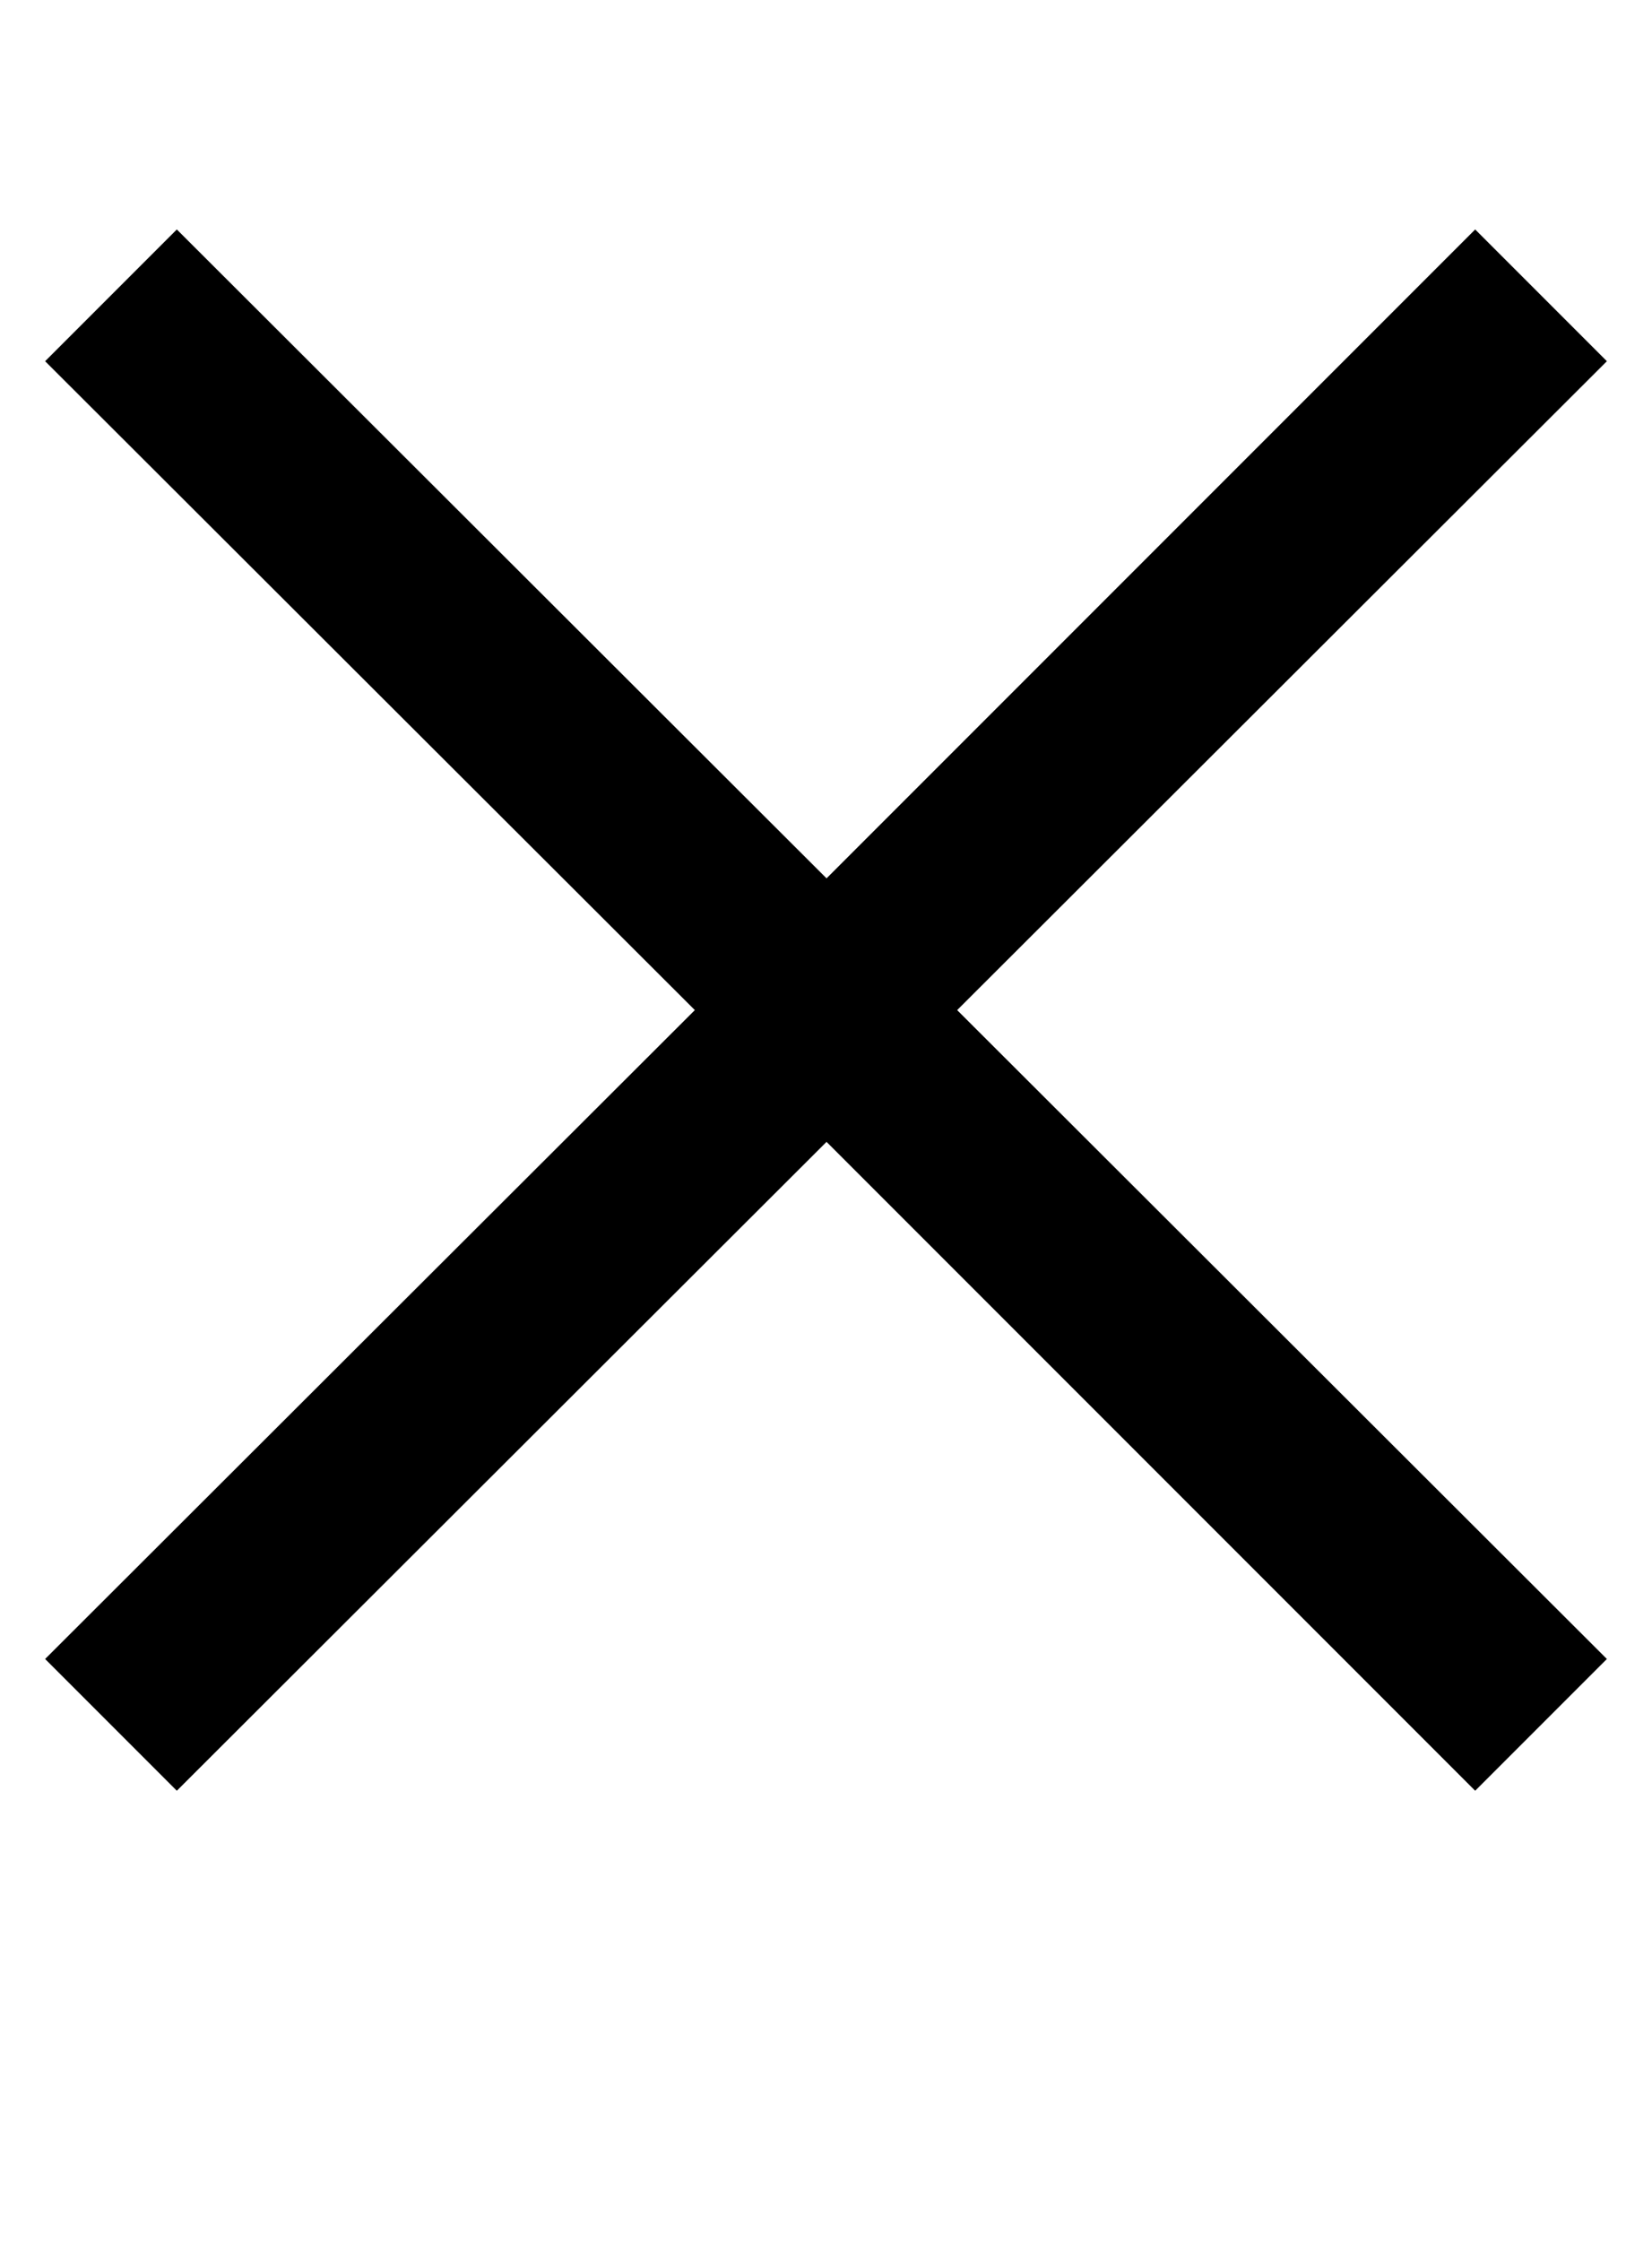 <?xml version='1.0' encoding='utf-8'?>
<svg xmlns="http://www.w3.org/2000/svg" viewBox="0 0 1503 2041" width="295" height="400"><path d="M1463 329L871 920l592 591-120 120-591-591-592 591-120-120 592-591L40 329l120-120 592 591 591-591 120 120z" fill="#000000"></path></svg>